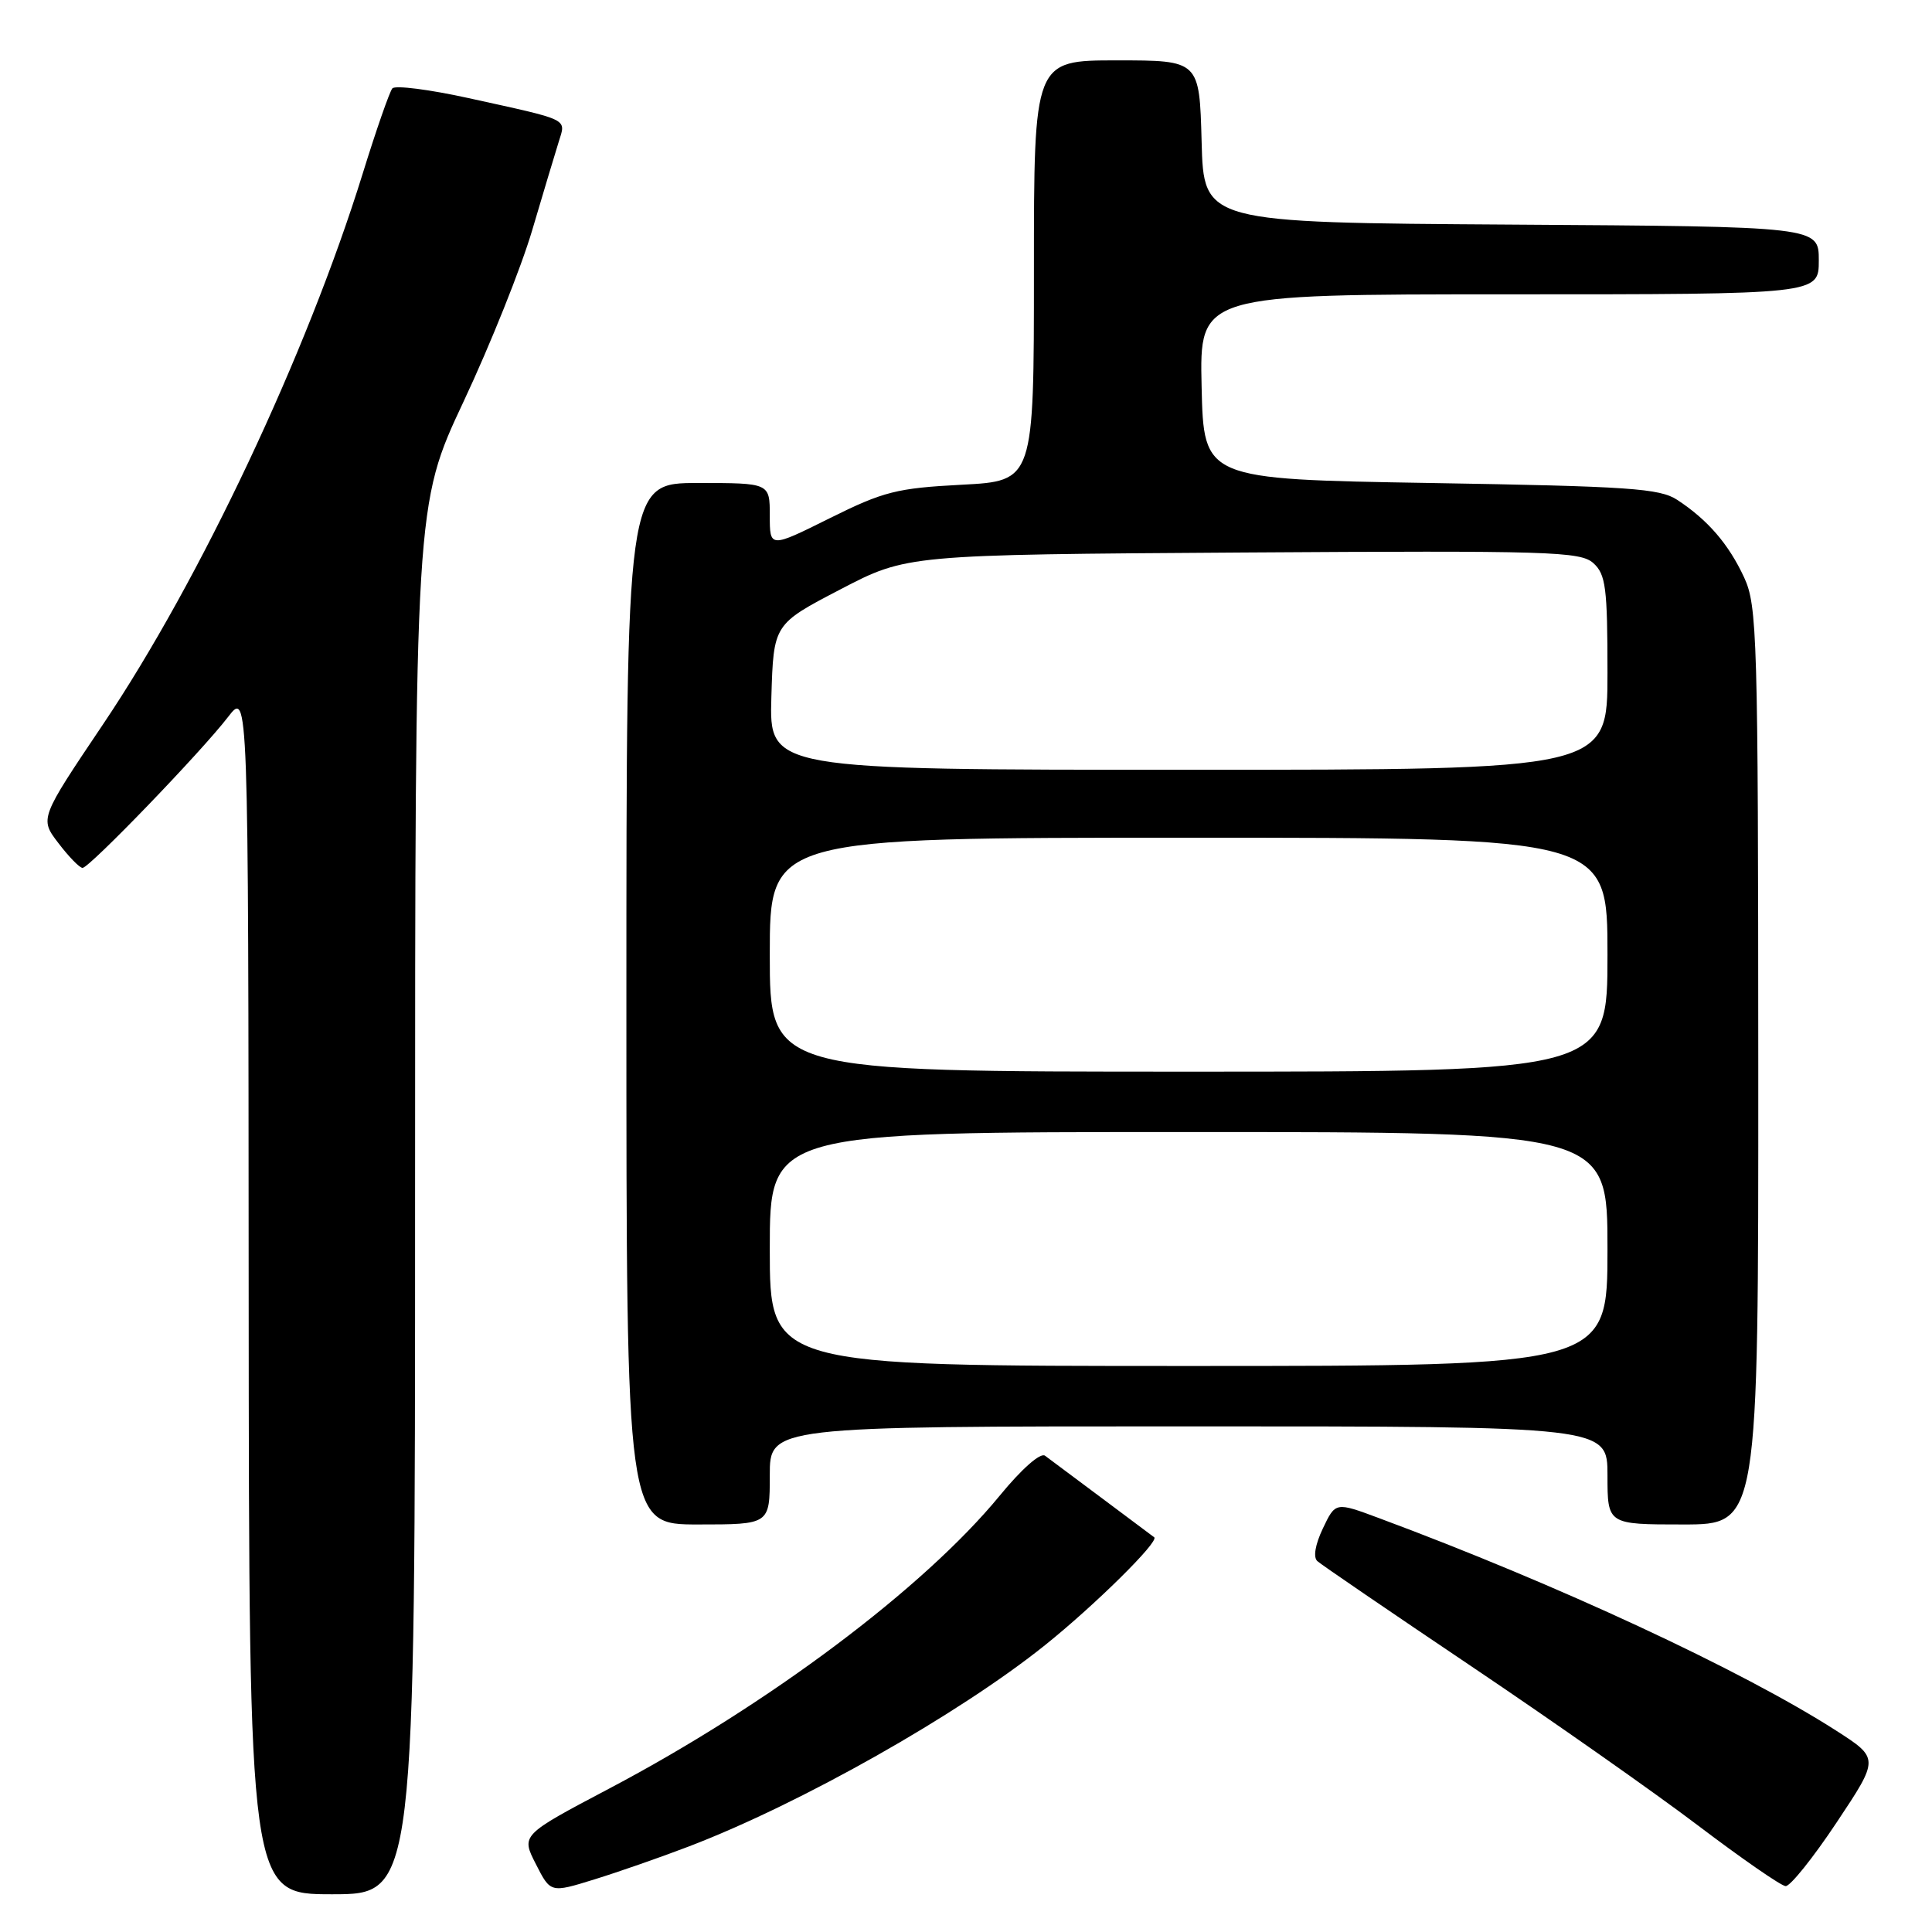 <?xml version="1.0" encoding="UTF-8" standalone="no"?>
<!DOCTYPE svg PUBLIC "-//W3C//DTD SVG 1.1//EN" "http://www.w3.org/Graphics/SVG/1.1/DTD/svg11.dtd" >
<svg xmlns="http://www.w3.org/2000/svg" xmlns:xlink="http://www.w3.org/1999/xlink" version="1.1" viewBox="0 0 256 256">
 <g >
 <path fill="currentColor"
d=" M 55.00 158.95 C 55.00 66.90 55.00 66.90 61.43 53.20 C 64.97 45.67 69.06 35.45 70.52 30.50 C 71.99 25.55 73.56 20.28 74.03 18.80 C 75.00 15.66 75.68 15.99 62.09 13.00 C 56.91 11.86 52.37 11.28 51.99 11.71 C 51.62 12.15 49.85 17.22 48.06 23.00 C 40.67 46.84 26.52 76.86 13.65 95.98 C 5.25 108.47 5.25 108.47 7.75 111.73 C 9.12 113.53 10.55 115.00 10.94 115.00 C 11.84 115.00 26.69 99.60 30.22 95.00 C 32.91 91.50 32.91 91.50 32.95 171.25 C 33.00 251.00 33.00 251.00 44.00 251.00 C 55.00 251.00 55.00 251.00 55.00 158.95 Z  M 91.29 244.66 C 106.09 239.00 127.00 227.18 138.46 218.00 C 145.06 212.71 153.63 204.25 152.94 203.70 C 152.70 203.51 149.57 201.17 146.00 198.51 C 142.43 195.84 139.04 193.31 138.47 192.89 C 137.87 192.44 135.38 194.63 132.47 198.18 C 122.42 210.42 101.85 225.85 80.77 236.97 C 69.04 243.16 69.04 243.16 71.00 246.99 C 72.95 250.83 72.95 250.83 78.73 249.04 C 81.90 248.06 87.56 246.09 91.29 244.66 Z  M 243.36 241.49 C 249.02 232.99 249.02 232.99 243.26 229.29 C 230.77 221.29 206.33 209.93 182.73 201.16 C 176.96 199.01 176.96 199.01 175.29 202.52 C 174.27 204.67 173.98 206.35 174.56 206.86 C 175.08 207.33 184.28 213.61 195.00 220.82 C 205.72 228.03 219.22 237.51 225.00 241.89 C 230.78 246.27 235.99 249.88 236.60 249.92 C 237.20 249.97 240.25 246.17 243.36 241.49 Z  M 102.00 195.50 C 102.00 189.00 102.00 189.00 157.50 189.00 C 213.00 189.00 213.00 189.00 213.00 195.50 C 213.00 202.00 213.00 202.00 223.00 202.00 C 233.00 202.00 233.00 202.00 232.98 141.25 C 232.96 84.18 232.84 80.26 231.10 76.50 C 229.05 72.09 226.30 68.90 222.25 66.24 C 219.92 64.71 215.90 64.44 189.55 64.00 C 159.50 63.50 159.50 63.50 159.22 51.25 C 158.94 39.00 158.94 39.00 199.97 39.00 C 241.00 39.00 241.00 39.00 241.00 34.51 C 241.00 30.02 241.00 30.02 200.25 29.76 C 159.50 29.50 159.50 29.50 159.22 18.75 C 158.93 8.00 158.93 8.00 147.97 8.00 C 137.00 8.00 137.00 8.00 137.00 35.86 C 137.00 63.73 137.00 63.73 127.44 64.23 C 118.83 64.68 117.08 65.12 109.94 68.67 C 102.00 72.62 102.00 72.62 102.00 68.31 C 102.00 64.00 102.00 64.00 92.50 64.00 C 83.00 64.00 83.00 64.00 83.00 133.00 C 83.00 202.00 83.00 202.00 92.50 202.00 C 102.00 202.00 102.00 202.00 102.00 195.50 Z  M 102.00 165.50 C 102.00 150.00 102.00 150.00 157.50 150.00 C 213.00 150.00 213.00 150.00 213.00 165.50 C 213.00 181.00 213.00 181.00 157.50 181.00 C 102.00 181.00 102.00 181.00 102.00 165.50 Z  M 102.00 126.50 C 102.00 111.00 102.00 111.00 157.50 111.00 C 213.00 111.00 213.00 111.00 213.00 126.50 C 213.00 142.00 213.00 142.00 157.50 142.00 C 102.00 142.00 102.00 142.00 102.00 126.50 Z  M 102.21 92.36 C 102.50 82.71 102.50 82.71 111.33 78.11 C 120.16 73.50 120.16 73.50 164.71 73.21 C 205.42 72.95 209.42 73.07 211.13 74.62 C 212.77 76.10 213.00 77.87 213.00 89.15 C 213.00 102.00 213.00 102.00 157.46 102.00 C 101.93 102.00 101.93 102.00 102.21 92.36 Z "/>
</g>
</svg>